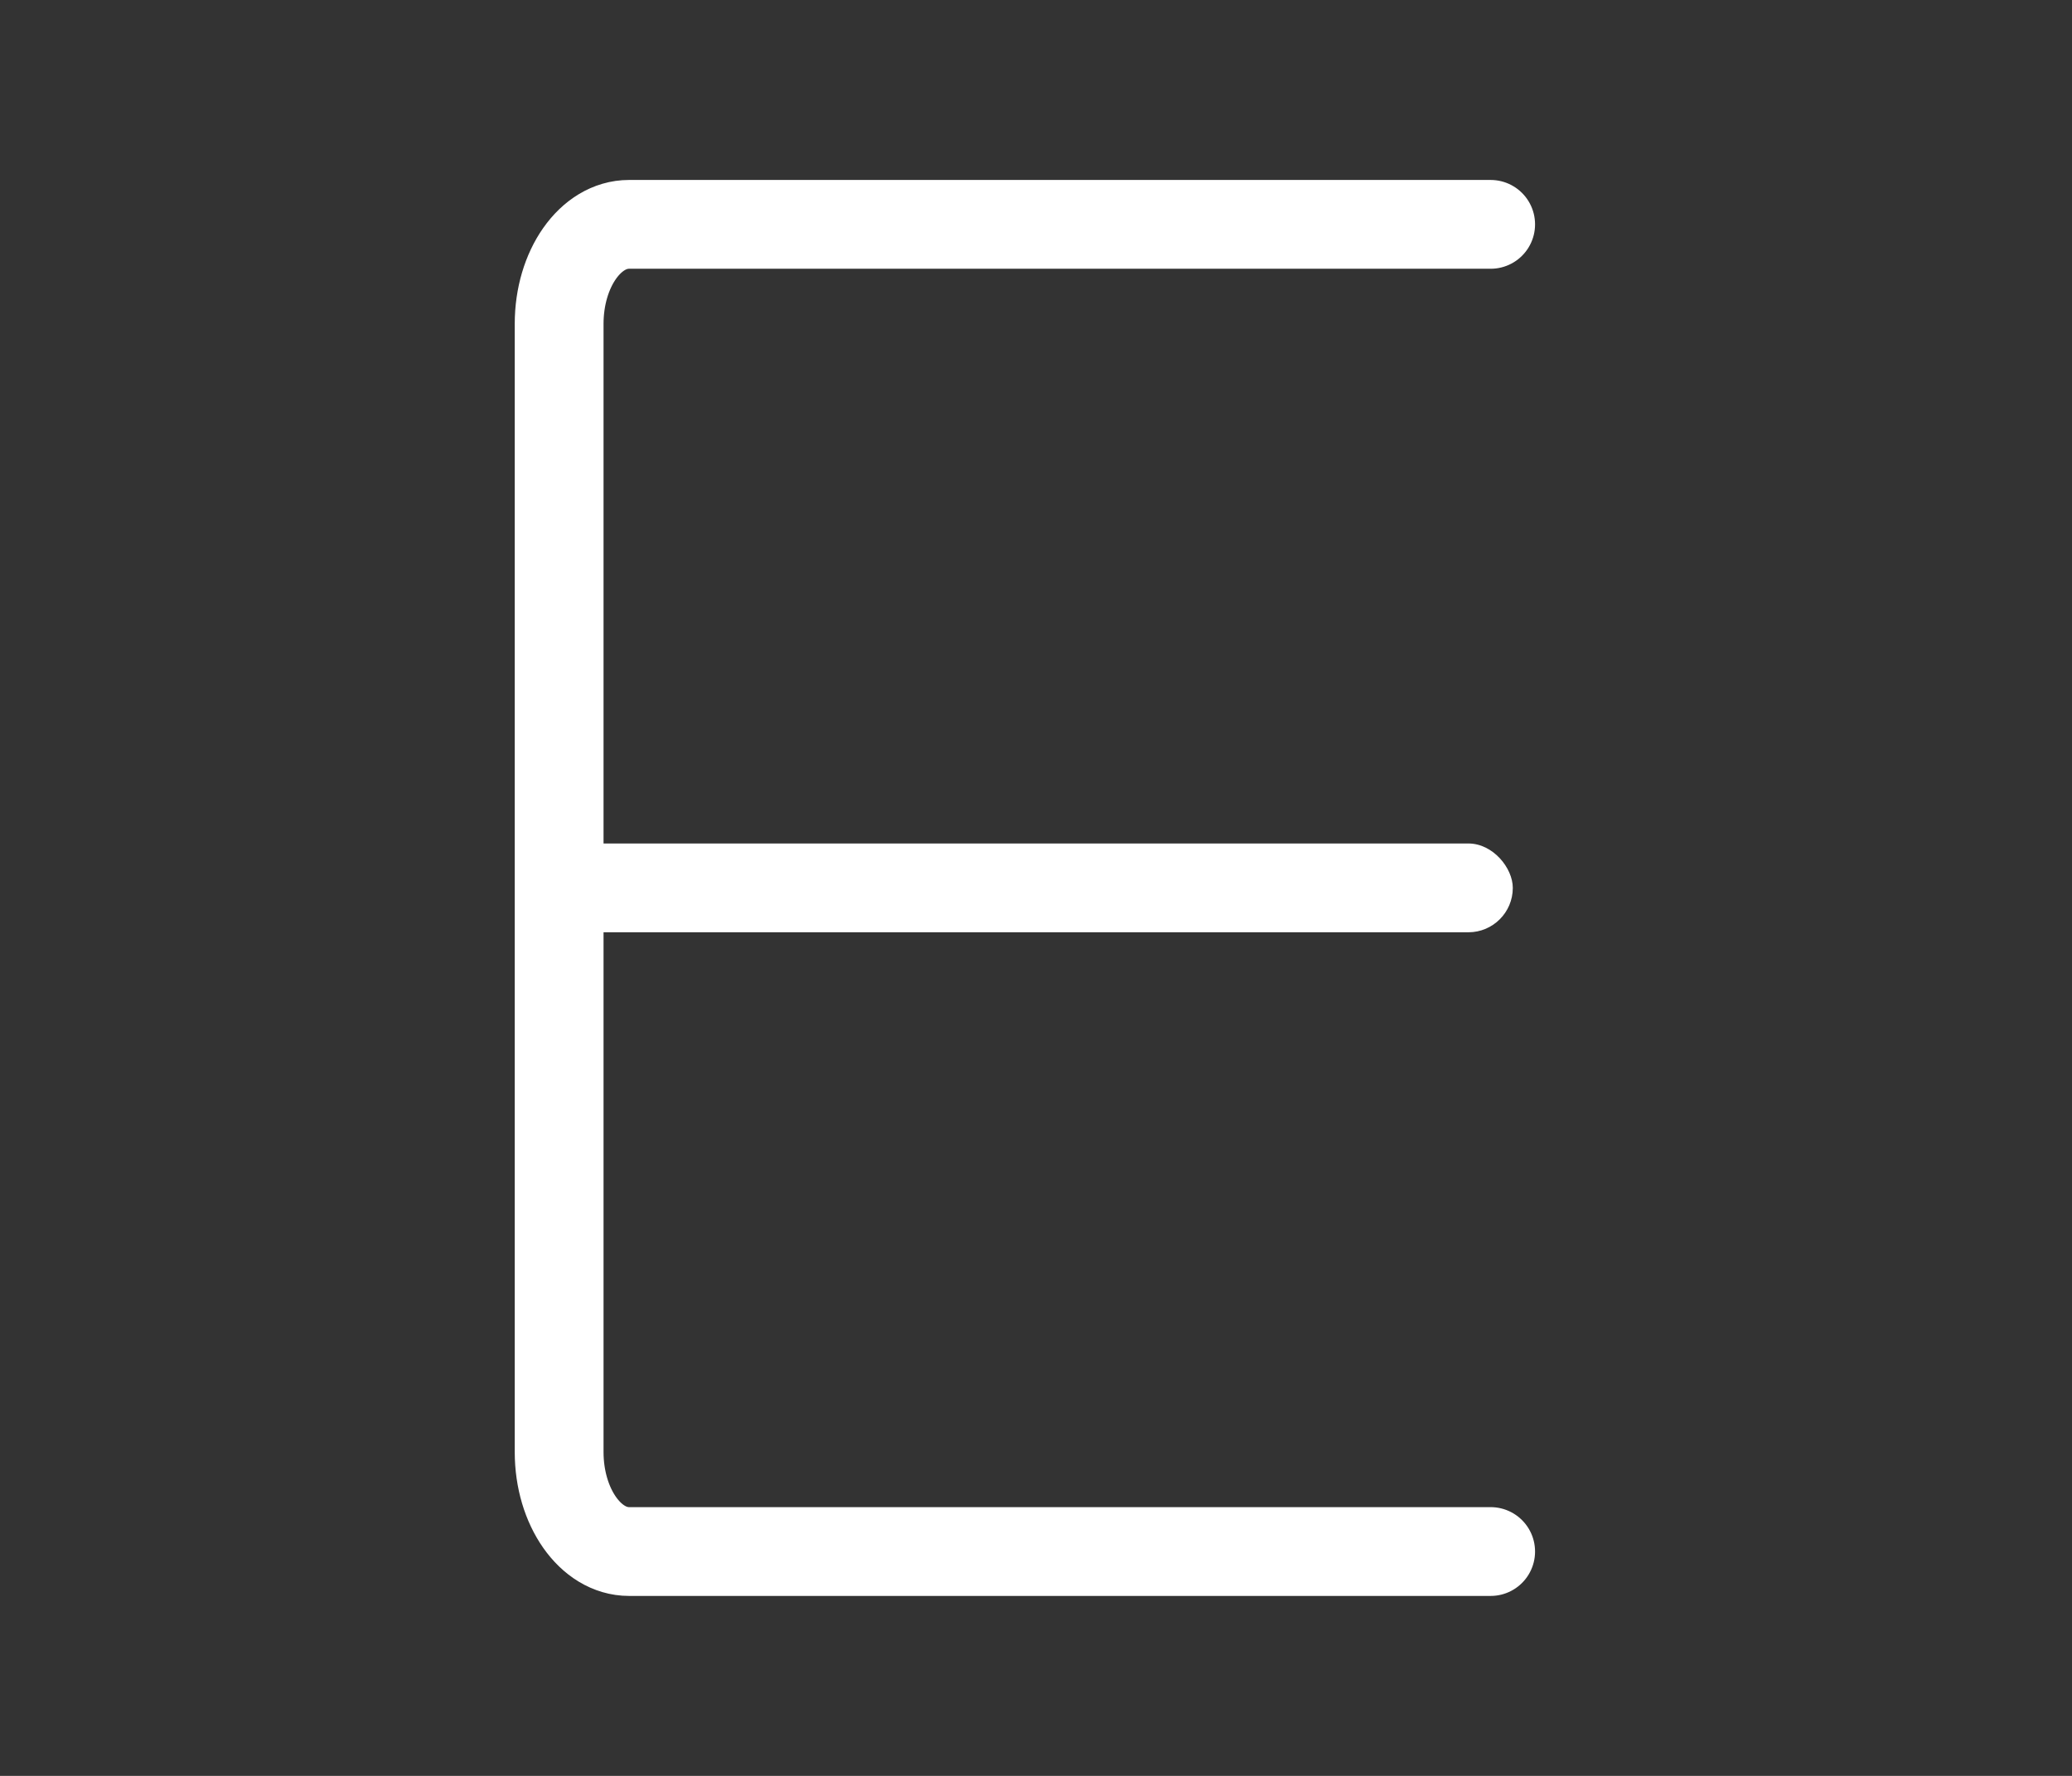 <svg xmlns="http://www.w3.org/2000/svg" width="35" height="30" viewBox="0 0 35 30">
  <rect x="0" y="0" width="35" height="30" fill="#333333" stroke="none"/>
  <defs>
    <style>
      .cls-1, .cls-2 {
        fill: #fff;
      }

      .cls-1 {
        stroke: #707070;
        opacity: 0;
      }

      .cls-3, .cls-5 {
        fill: none;
      }

      .cls-3 {
        stroke: #fff;
        stroke-linecap: round;
        stroke-miterlimit: 10;
        stroke-width: 1.5px;
      }

      .cls-4 {
        stroke: none;
      }
    </style>
  </defs>
  <g id="组_19956" data-name="组 19956" transform="translate(-271 -396)">
    <g id="矩形_12548" data-name="矩形 12548" class="cls-1" transform="translate(271 396)">
      <rect class="cls-4" width="35" height="30"/>
      <rect class="cls-5" x="0.5" y="0.5" width="34" height="29"/>
    </g>
    <g id="组_19761" data-name="组 19761" transform="translate(6809.445 2853.781)">
      <rect id="矩形_13792" data-name="矩形 13792" class="cls-2" width="16.109" height="1.5" rx="0.75" transform="translate(-6529 -2443.532)"/>
      <path id="路径_24914" data-name="路径 24914" class="cls-3" d="M-6494.265-2426.579h-14.555c-.652,0-1.18-.753-1.18-1.681v-19.058c0-.929.527-1.681,1.18-1.681h14.555" transform="translate(-19 -4.992)"/>
    </g>
  </g>
</svg>
